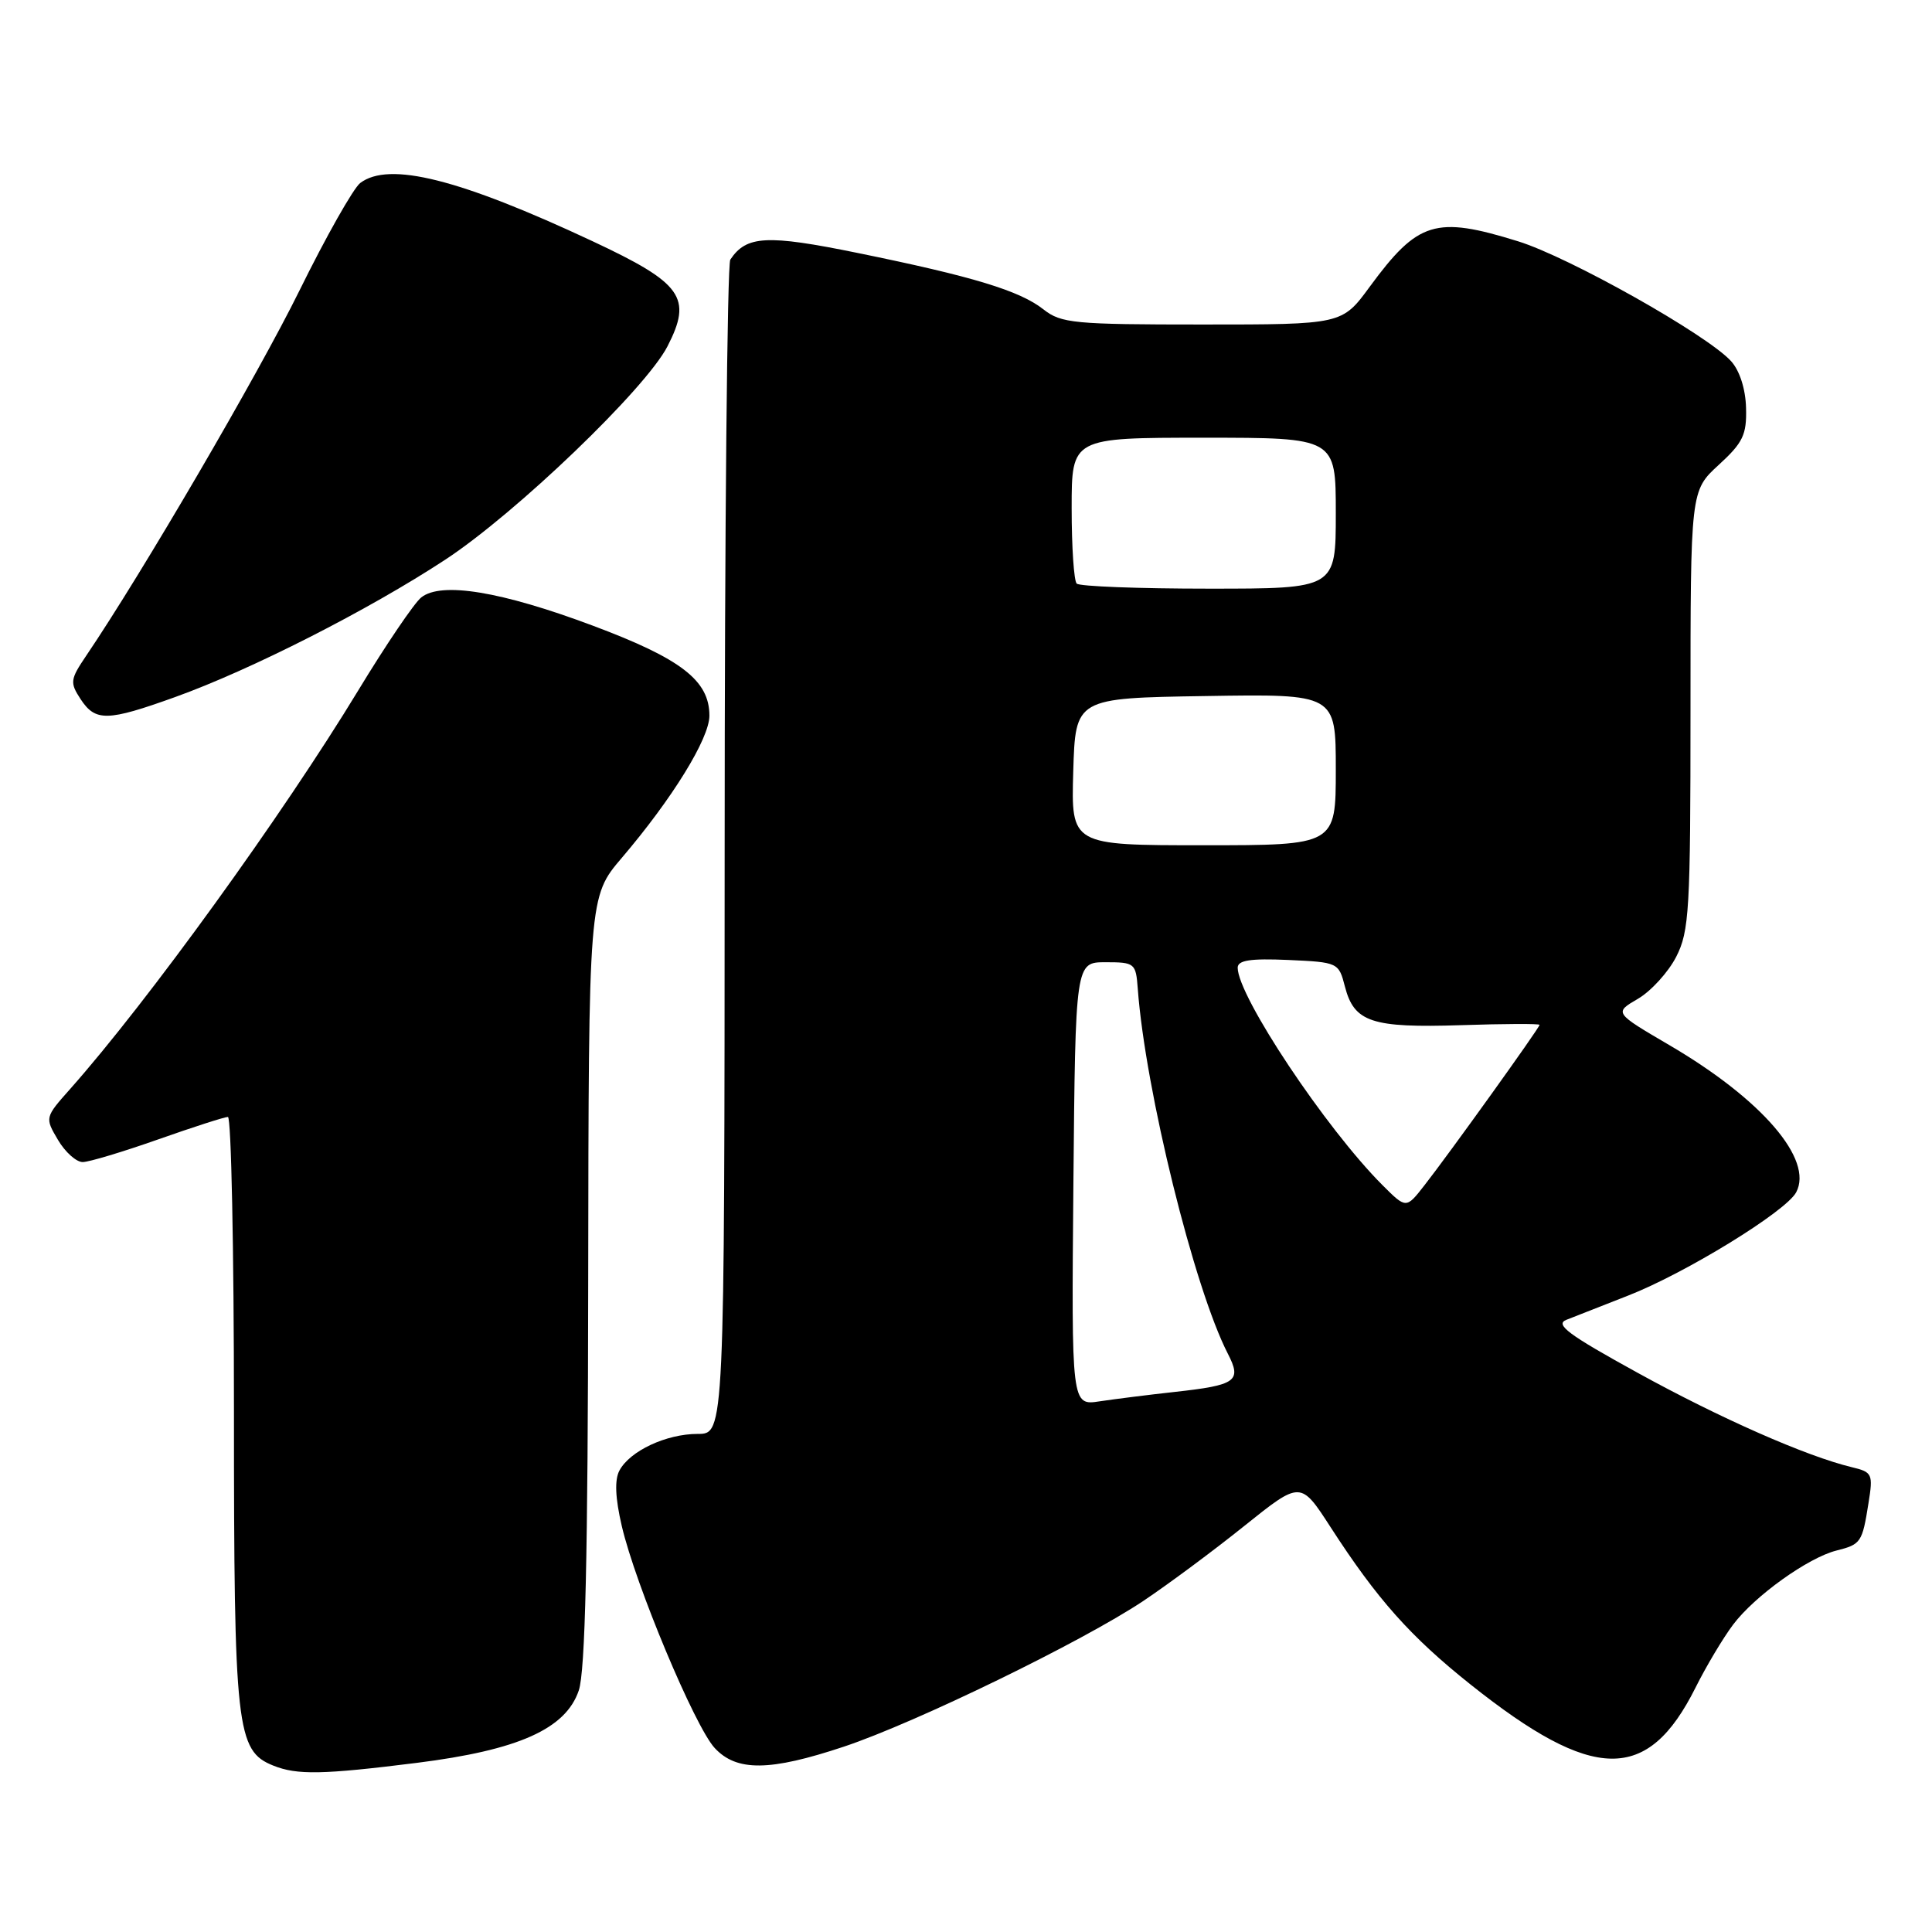 <?xml version="1.0" encoding="UTF-8" standalone="no"?>
<!DOCTYPE svg PUBLIC "-//W3C//DTD SVG 1.1//EN" "http://www.w3.org/Graphics/SVG/1.1/DTD/svg11.dtd" >
<svg xmlns="http://www.w3.org/2000/svg" xmlns:xlink="http://www.w3.org/1999/xlink" version="1.1" viewBox="0 0 256 256">
 <g >
 <path fill="currentColor"
d=" M 55.22 233.59 C 68.68 231.90 74.96 229.10 76.69 224.00 C 77.55 221.48 77.90 206.30 77.94 169.66 C 78.00 118.82 78.00 118.82 82.40 113.66 C 89.10 105.80 94.00 97.85 94.00 94.83 C 94.00 90.17 90.27 87.29 78.57 82.91 C 66.43 78.36 58.48 77.05 55.82 79.16 C 54.89 79.90 51.13 85.45 47.46 91.50 C 37.47 107.96 19.58 132.71 9.30 144.29 C 5.94 148.07 5.94 148.09 7.68 151.04 C 8.64 152.67 10.12 153.99 10.97 153.98 C 11.81 153.97 16.30 152.62 20.95 150.98 C 25.60 149.34 29.76 148.00 30.20 148.00 C 30.64 148.00 31.00 165.56 31.00 187.03 C 31.00 229.10 31.32 231.99 36.21 233.95 C 39.36 235.22 42.77 235.15 55.22 233.59 Z  M 111.82 231.44 C 121.34 228.27 143.46 217.50 151.50 212.13 C 154.80 209.92 160.84 205.44 164.92 202.16 C 172.34 196.22 172.34 196.22 176.31 202.36 C 182.48 211.91 186.89 216.86 194.86 223.21 C 211.15 236.18 218.32 236.28 224.65 223.65 C 226.06 220.82 228.31 217.05 229.64 215.28 C 232.49 211.48 239.59 206.39 243.36 205.45 C 246.58 204.64 246.76 204.38 247.58 199.20 C 248.21 195.30 248.10 195.06 245.37 194.41 C 239.35 192.96 227.93 187.93 216.99 181.90 C 207.79 176.84 205.99 175.50 207.56 174.88 C 208.63 174.45 212.29 173.02 215.69 171.69 C 223.28 168.74 236.65 160.53 238.00 157.99 C 240.33 153.64 233.46 145.66 221.19 138.48 C 213.87 134.19 213.87 134.19 217.03 132.35 C 218.77 131.33 221.05 128.83 222.10 126.79 C 223.84 123.39 224.00 120.63 224.00 94.05 C 224.00 65.03 224.00 65.03 227.74 61.60 C 230.95 58.66 231.46 57.61 231.36 54.06 C 231.30 51.56 230.52 49.12 229.38 47.86 C 226.24 44.38 207.91 34.06 201.14 31.97 C 190.21 28.58 187.89 29.30 181.50 37.99 C 177.83 43.00 177.83 43.00 159.32 43.00 C 142.32 43.00 140.61 42.84 138.27 41.00 C 135.11 38.51 128.91 36.63 113.60 33.51 C 101.60 31.06 98.90 31.21 96.77 34.40 C 96.36 35.00 96.02 70.26 96.02 112.75 C 96.00 190.00 96.00 190.00 92.45 190.00 C 88.29 190.00 83.47 192.25 82.08 194.85 C 81.42 196.08 81.52 198.48 82.39 202.21 C 84.20 209.98 92.06 228.77 94.70 231.62 C 97.61 234.76 102.01 234.71 111.82 231.44 Z  M 23.19 92.37 C 33.24 88.76 48.82 80.84 59.00 74.16 C 68.37 68.01 85.53 51.54 88.44 45.90 C 91.77 39.43 90.43 37.54 78.49 31.95 C 60.84 23.69 51.55 21.36 47.73 24.25 C 46.83 24.94 43.20 31.35 39.68 38.50 C 34.18 49.66 18.84 75.94 11.42 86.89 C 9.30 90.03 9.24 90.44 10.68 92.64 C 12.65 95.63 14.21 95.60 23.19 92.37 Z  M 142.23 156.88 C 142.50 127.50 142.50 127.50 146.50 127.50 C 150.36 127.50 150.51 127.63 150.76 131.00 C 151.75 144.43 158.23 170.70 162.70 179.38 C 164.57 183.01 163.82 183.54 155.63 184.44 C 152.26 184.81 147.81 185.37 145.73 185.68 C 141.97 186.26 141.97 186.26 142.23 156.88 Z  M 183.18 157.03 C 175.68 149.53 164.00 131.99 164.00 128.23 C 164.00 127.24 165.67 126.98 170.69 127.20 C 177.30 127.50 177.39 127.54 178.21 130.73 C 179.43 135.45 181.76 136.22 193.60 135.84 C 199.32 135.65 204.00 135.63 204.00 135.80 C 204.00 136.18 191.96 152.96 188.73 157.08 C 186.32 160.17 186.32 160.17 183.18 157.03 Z  M 142.21 102.25 C 142.50 92.50 142.50 92.50 159.75 92.23 C 177.00 91.95 177.00 91.95 177.00 101.98 C 177.00 112.00 177.00 112.00 159.46 112.00 C 141.93 112.00 141.93 112.00 142.21 102.25 Z  M 142.67 77.33 C 142.30 76.97 142.00 72.47 142.00 67.33 C 142.00 58.00 142.00 58.00 159.50 58.00 C 177.00 58.00 177.00 58.00 177.00 68.00 C 177.00 78.00 177.00 78.00 160.17 78.00 C 150.91 78.00 143.03 77.70 142.67 77.33 Z "/>
</g>
</svg>